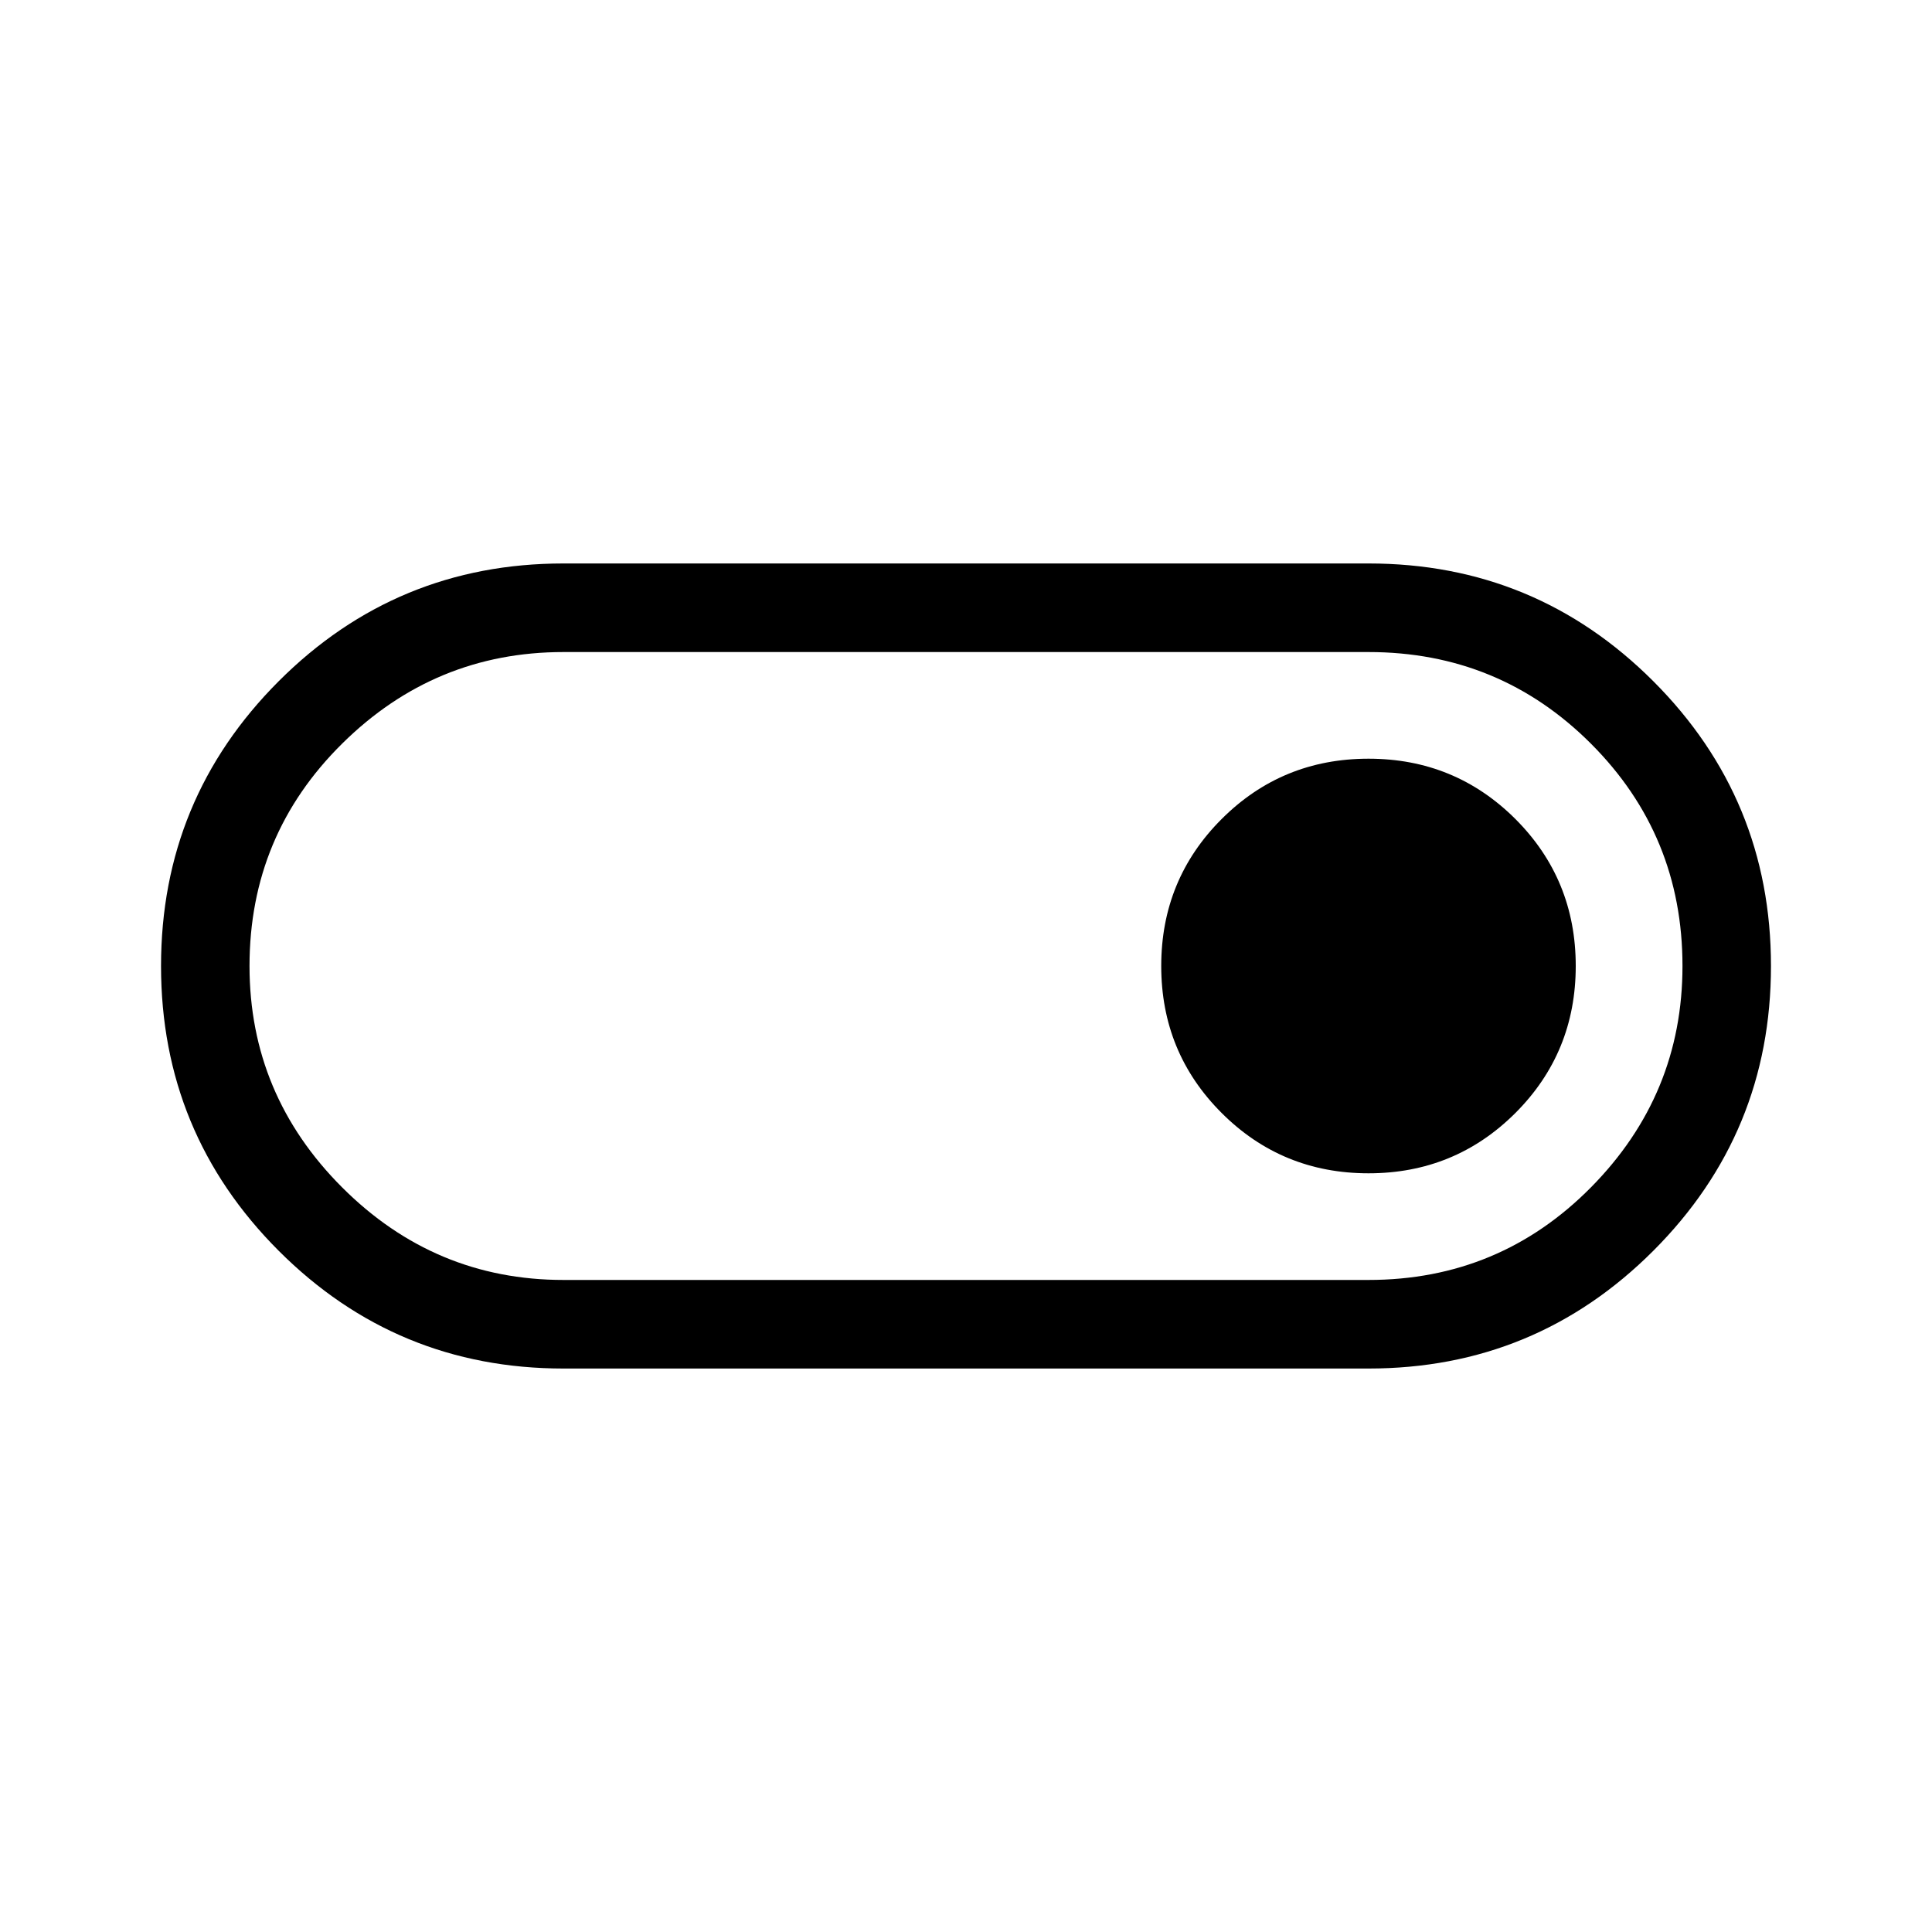 <svg xmlns="http://www.w3.org/2000/svg" height="20" width="20"><path d="M5.833 14.167Q4.104 14.167 2.885 12.948Q1.667 11.729 1.667 10Q1.667 8.271 2.885 7.052Q4.104 5.833 5.833 5.833H14.167Q15.896 5.833 17.115 7.052Q18.333 8.271 18.333 10Q18.333 11.729 17.115 12.948Q15.896 14.167 14.167 14.167ZM14.167 13.25Q15.521 13.25 16.469 12.292Q17.417 11.333 17.417 10Q17.417 8.646 16.469 7.698Q15.521 6.75 14.167 6.75H5.833Q4.5 6.75 3.542 7.698Q2.583 8.646 2.583 10Q2.583 11.333 3.542 12.292Q4.5 13.25 5.833 13.25ZM14.167 12.146Q15.062 12.146 15.688 11.521Q16.312 10.896 16.312 10Q16.312 9.104 15.688 8.479Q15.062 7.854 14.167 7.854Q13.271 7.854 12.646 8.479Q12.021 9.104 12.021 10Q12.021 10.896 12.646 11.521Q13.271 12.146 14.167 12.146ZM10 10Q10 10 10 10Q10 10 10 10Q10 10 10 10Q10 10 10 10Q10 10 10 10Q10 10 10 10Q10 10 10 10Q10 10 10 10Z"/></svg>